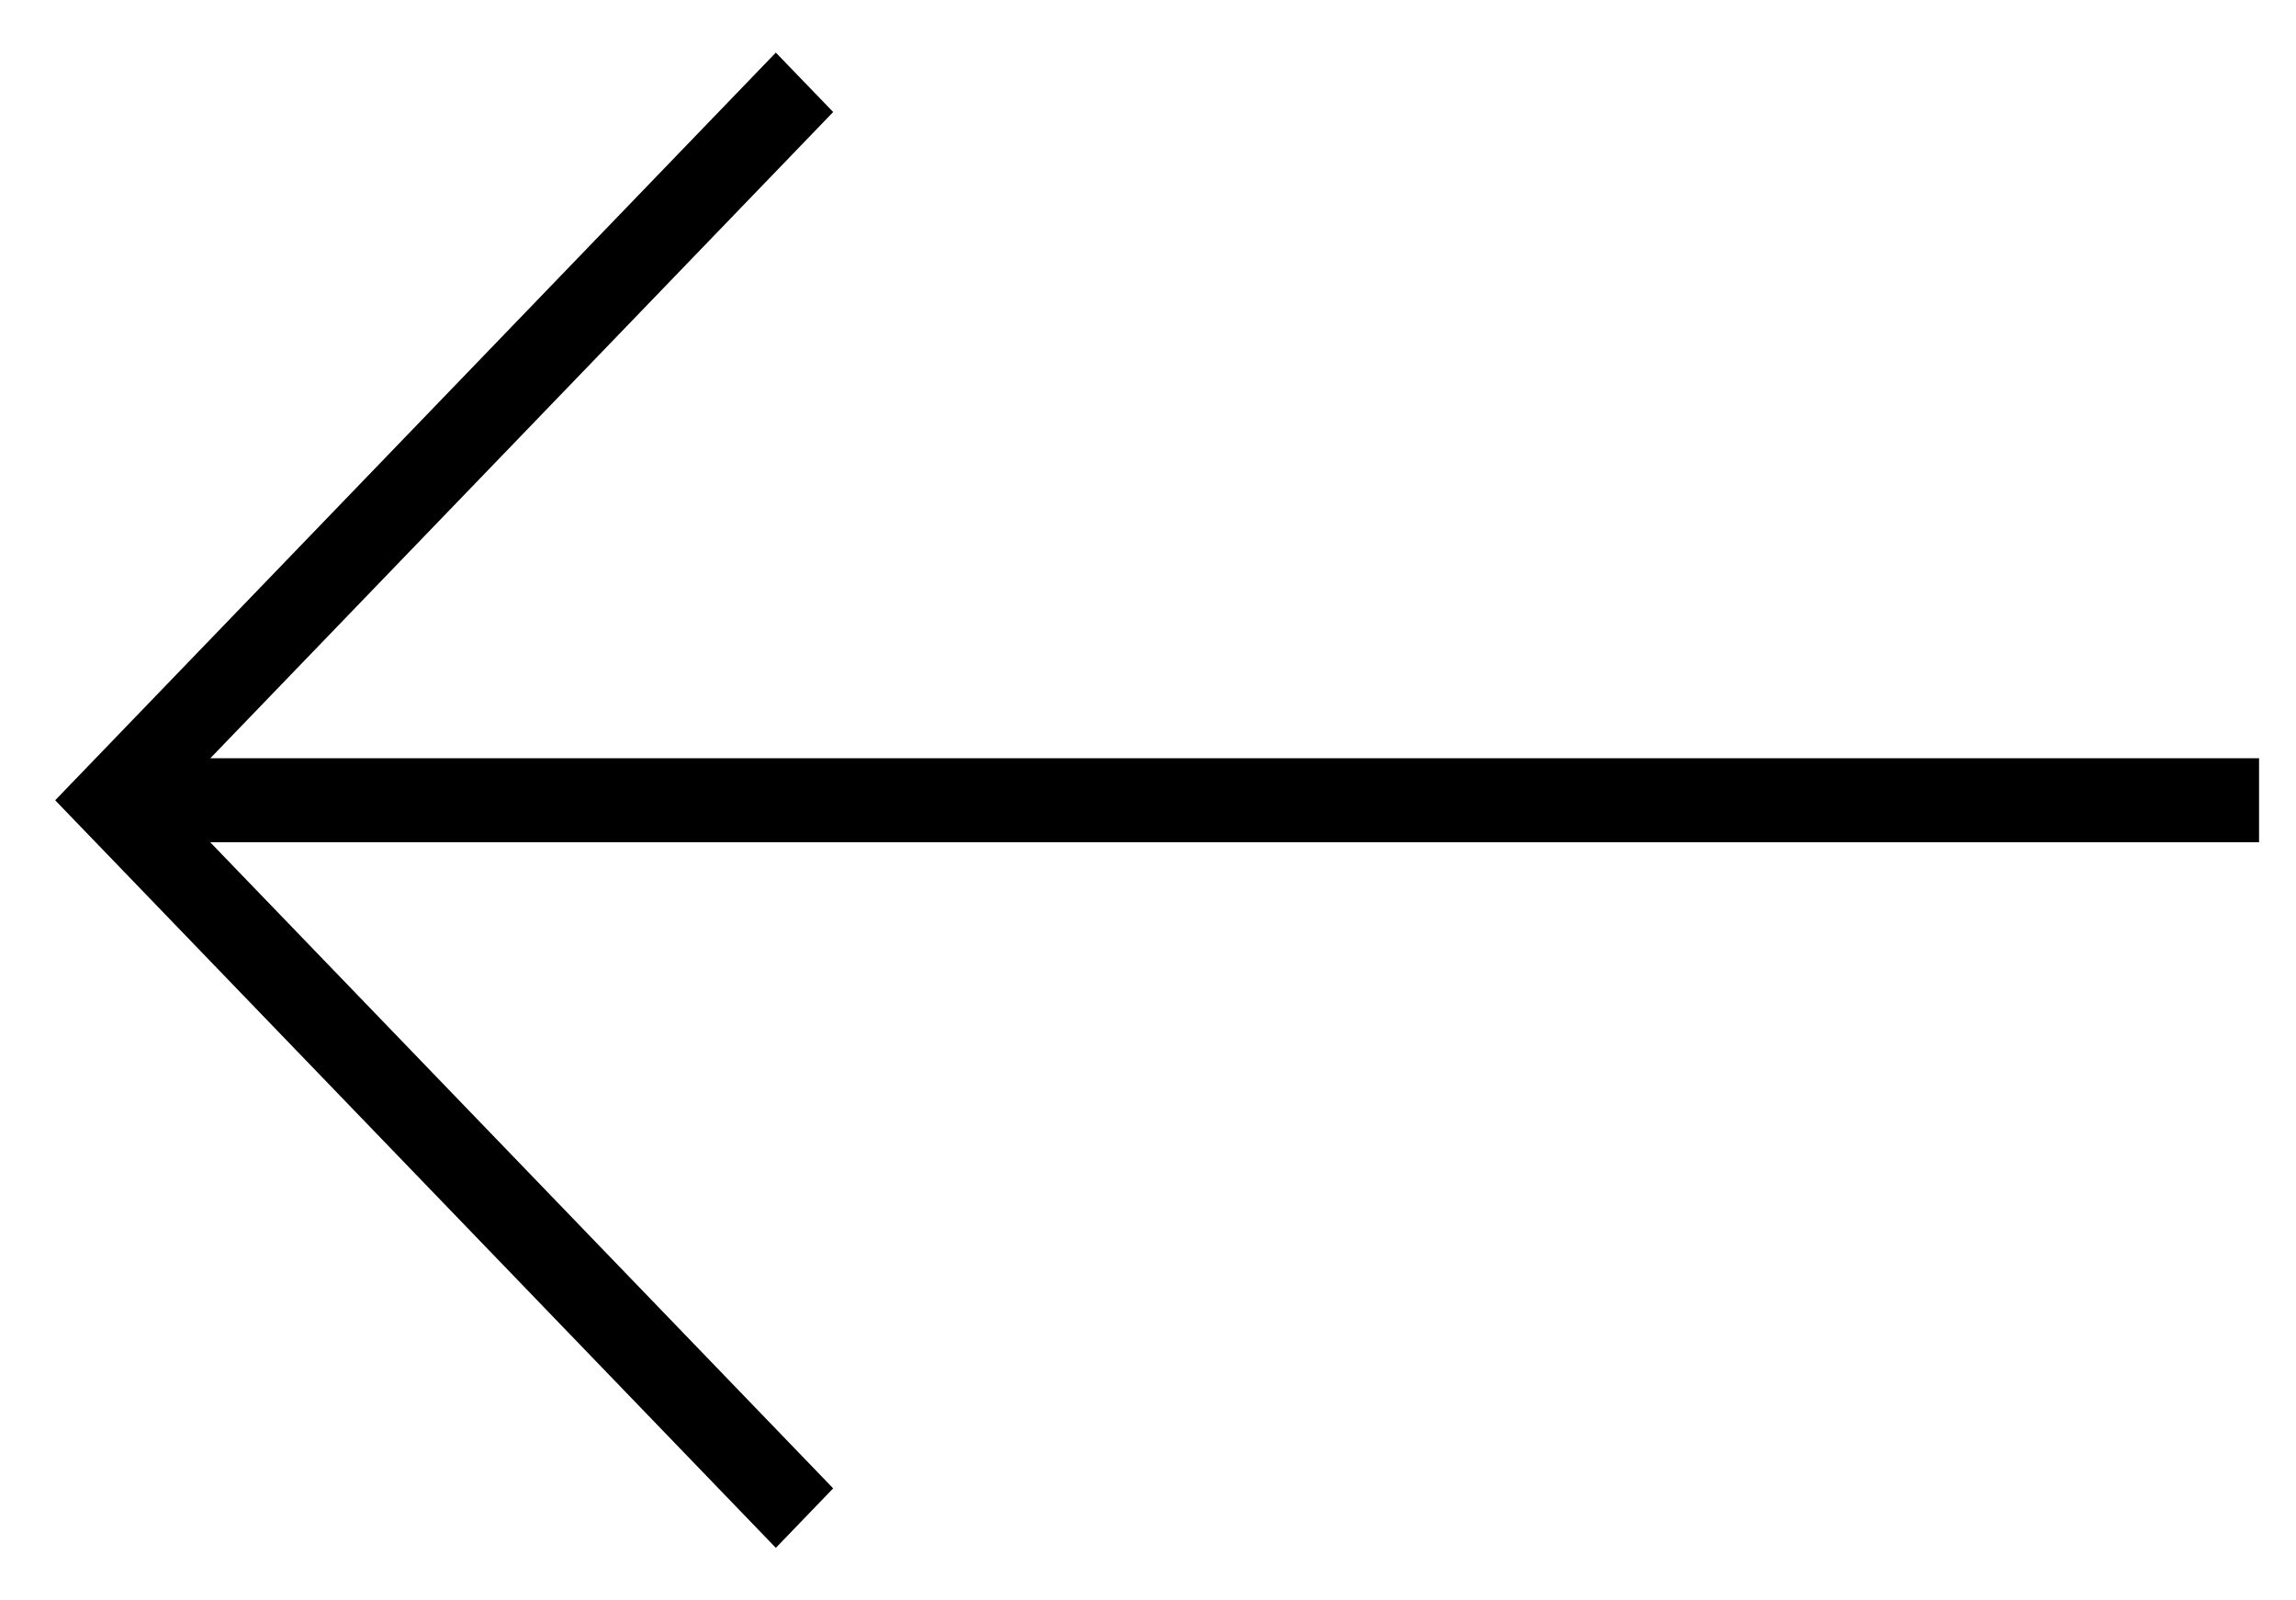 <svg
        xmlns="http://www.w3.org/2000/svg"
        xmlns:xlink="http://www.w3.org/1999/xlink"
        width="33px" height="23px">
    <path fill-rule="evenodd"  fill="rgb(0, 0, 0)"
          d="M11.151,0.756 L11.975,1.610 L3.023,10.897 L32.469,10.897 L32.469,12.104 L3.021,12.104 L11.975,21.390 L11.151,22.245 L0.793,11.501 L11.151,0.756 Z"/>
</svg>
